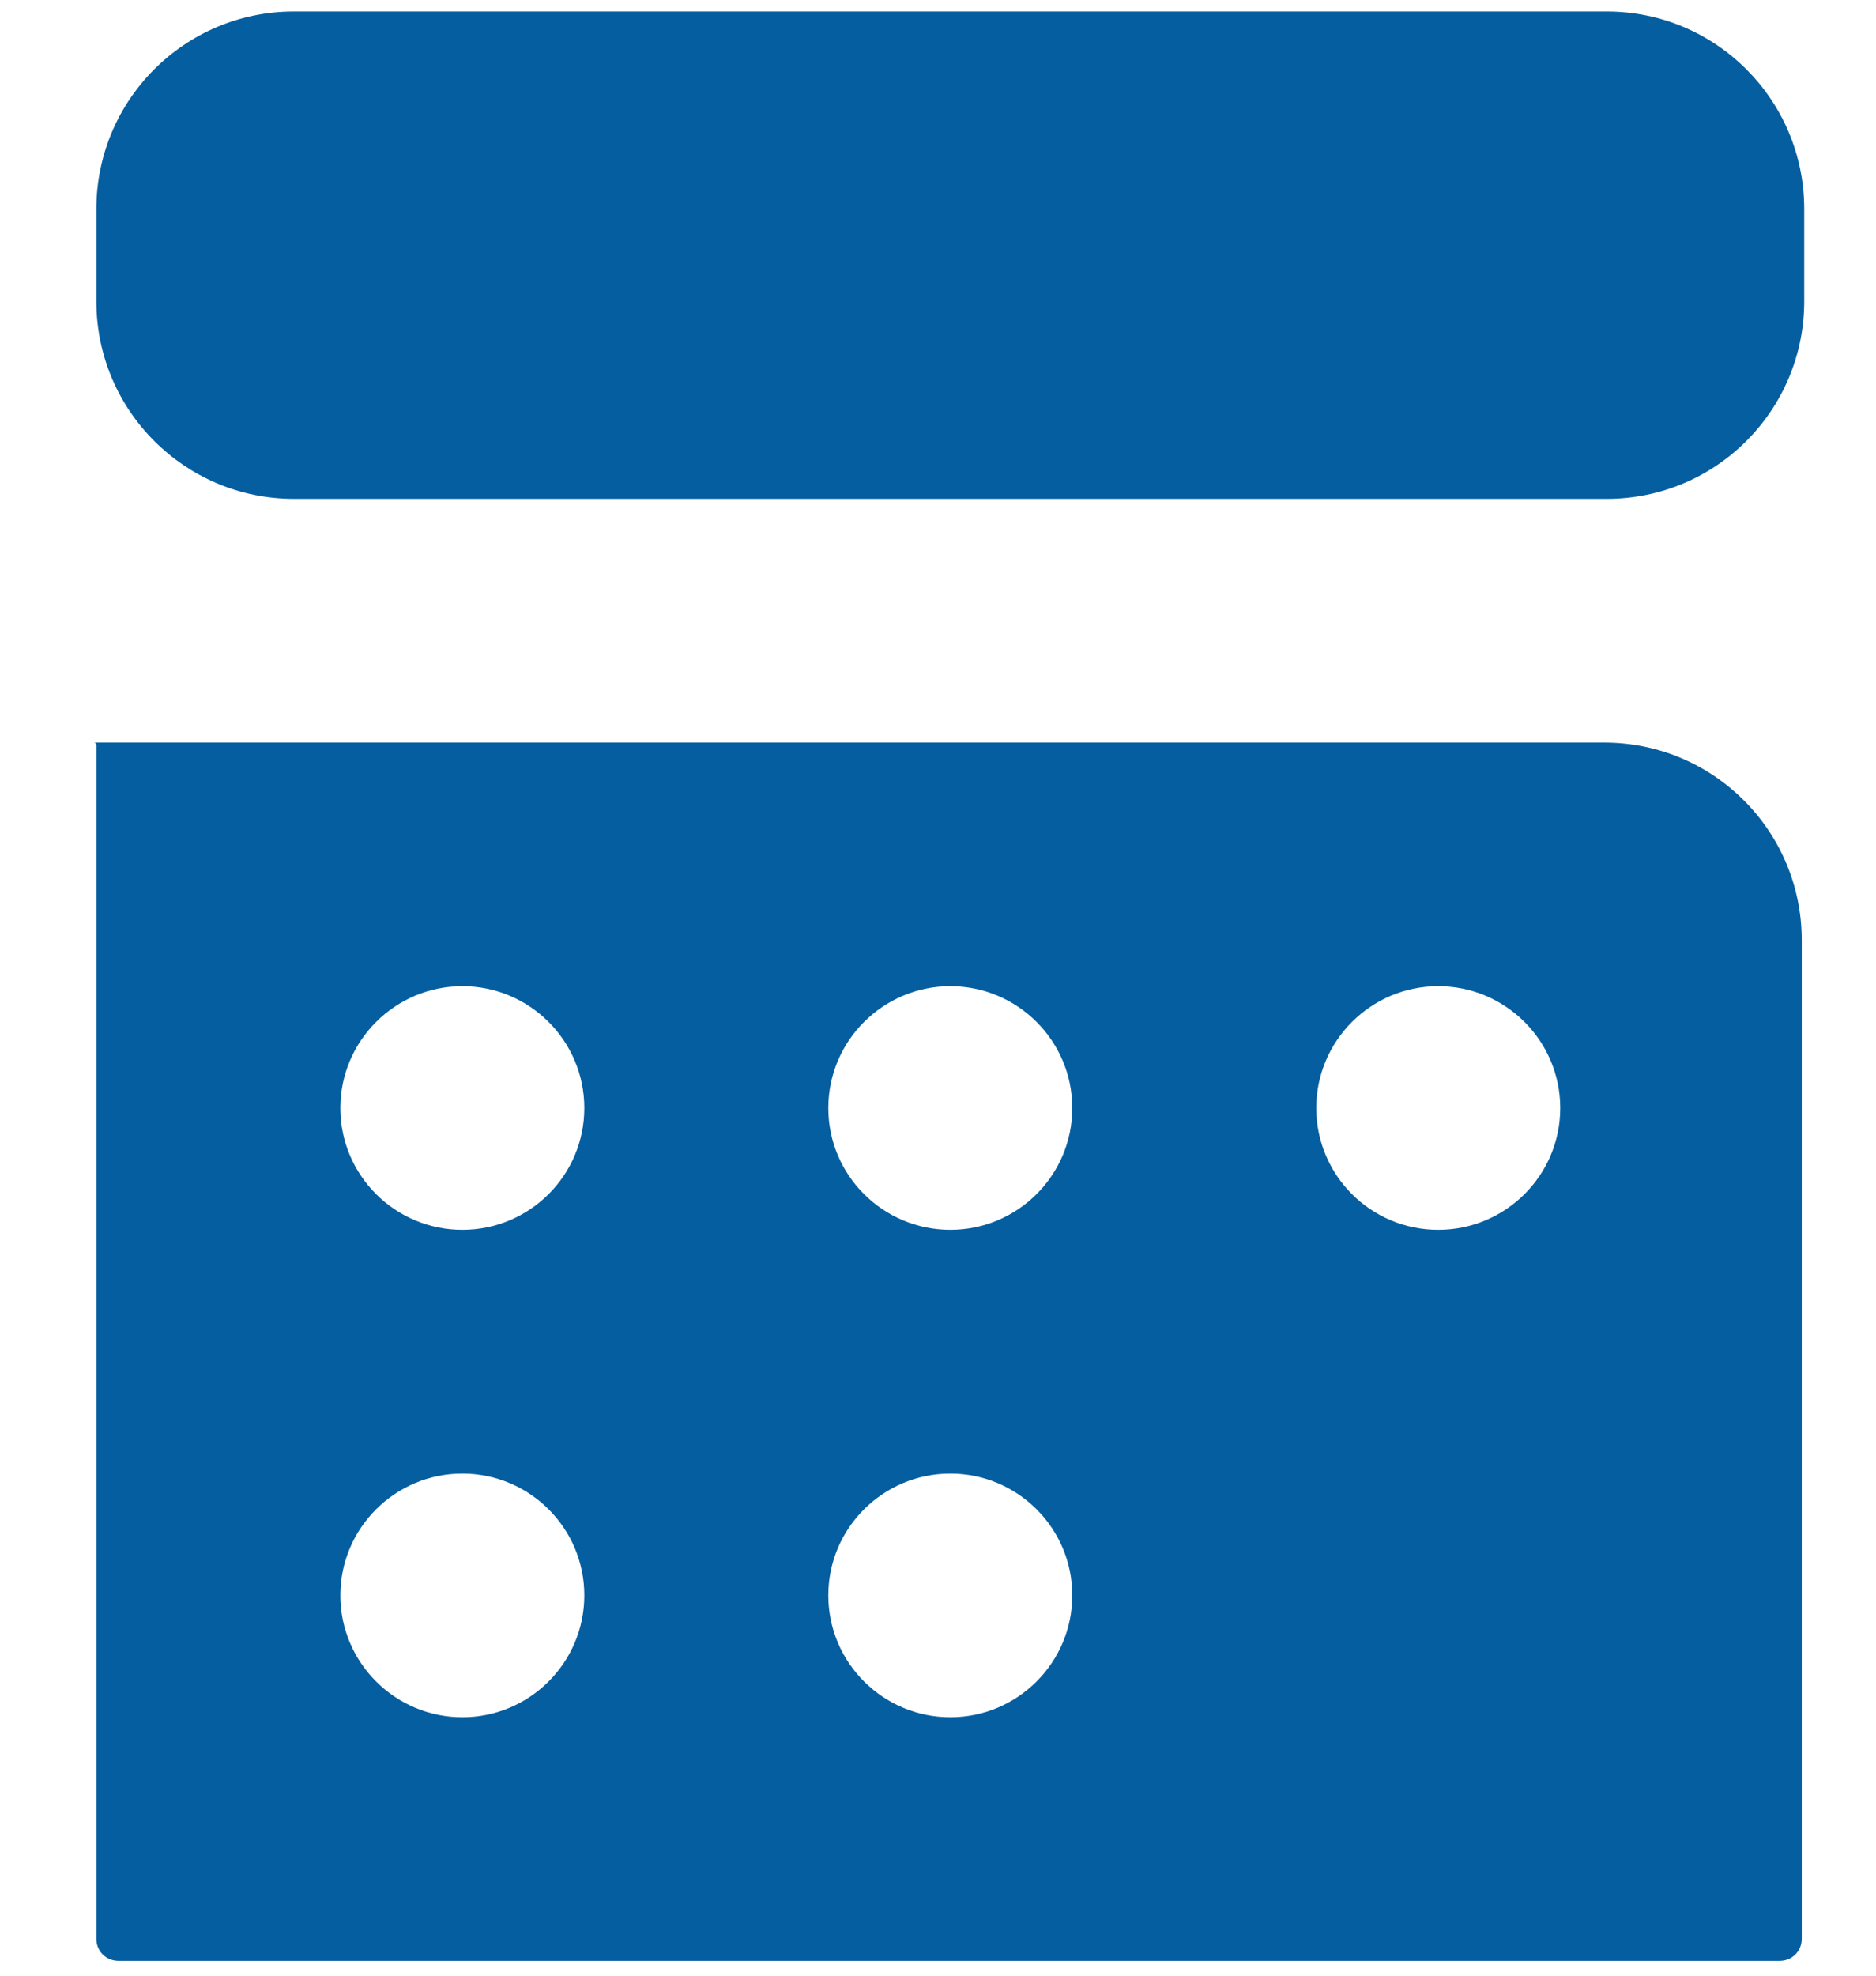 <svg width="19" height="20" viewBox="0 0 19 20" fill="none" xmlns="http://www.w3.org/2000/svg">
<path d="M2.976 0.116C1.872 0.116 0.976 1.012 0.976 2.116V3.05C0.976 4.154 1.872 5.05 2.976 5.05H16.273C17.378 5.05 18.273 4.154 18.273 3.05V2.116C18.273 1.012 17.378 0.116 16.273 0.116H2.976ZM0.952 7.517C0.965 7.517 0.976 7.528 0.976 7.541V19.628C0.976 19.752 1.075 19.85 1.199 19.85H18.026C18.149 19.85 18.248 19.752 18.248 19.628V9.517C18.248 8.412 17.353 7.517 16.248 7.517H0.952V7.517ZM3.447 11.217C3.447 10.536 4.002 9.983 4.683 9.983V9.983C5.364 9.983 5.918 10.536 5.918 11.217V11.217C5.918 11.898 5.364 12.45 4.683 12.45V12.45C4.002 12.45 3.447 11.898 3.447 11.217V11.217ZM8.389 11.217C8.389 10.536 8.944 9.983 9.625 9.983V9.983C10.306 9.983 10.86 10.536 10.86 11.217V11.217C10.86 11.898 10.306 12.45 9.625 12.45V12.45C8.944 12.45 8.389 11.898 8.389 11.217V11.217ZM13.331 11.217C13.331 10.536 13.885 9.983 14.566 9.983V9.983C15.248 9.983 15.802 10.536 15.802 11.217V11.217C15.802 11.898 15.248 12.45 14.566 12.45V12.45C13.885 12.45 13.331 11.898 13.331 11.217V11.217ZM3.447 16.15C3.447 15.469 4.002 14.917 4.683 14.917V14.917C5.364 14.917 5.918 15.469 5.918 16.15V16.15C5.918 16.831 5.364 17.384 4.683 17.384V17.384C4.002 17.384 3.447 16.831 3.447 16.15V16.15ZM8.389 16.15C8.389 15.469 8.944 14.917 9.625 14.917V14.917C10.306 14.917 10.86 15.469 10.86 16.15V16.15C10.86 16.831 10.306 17.384 9.625 17.384V17.384C8.944 17.384 8.389 16.831 8.389 16.15V16.15Z" fill="#045EA0"/>
</svg>
